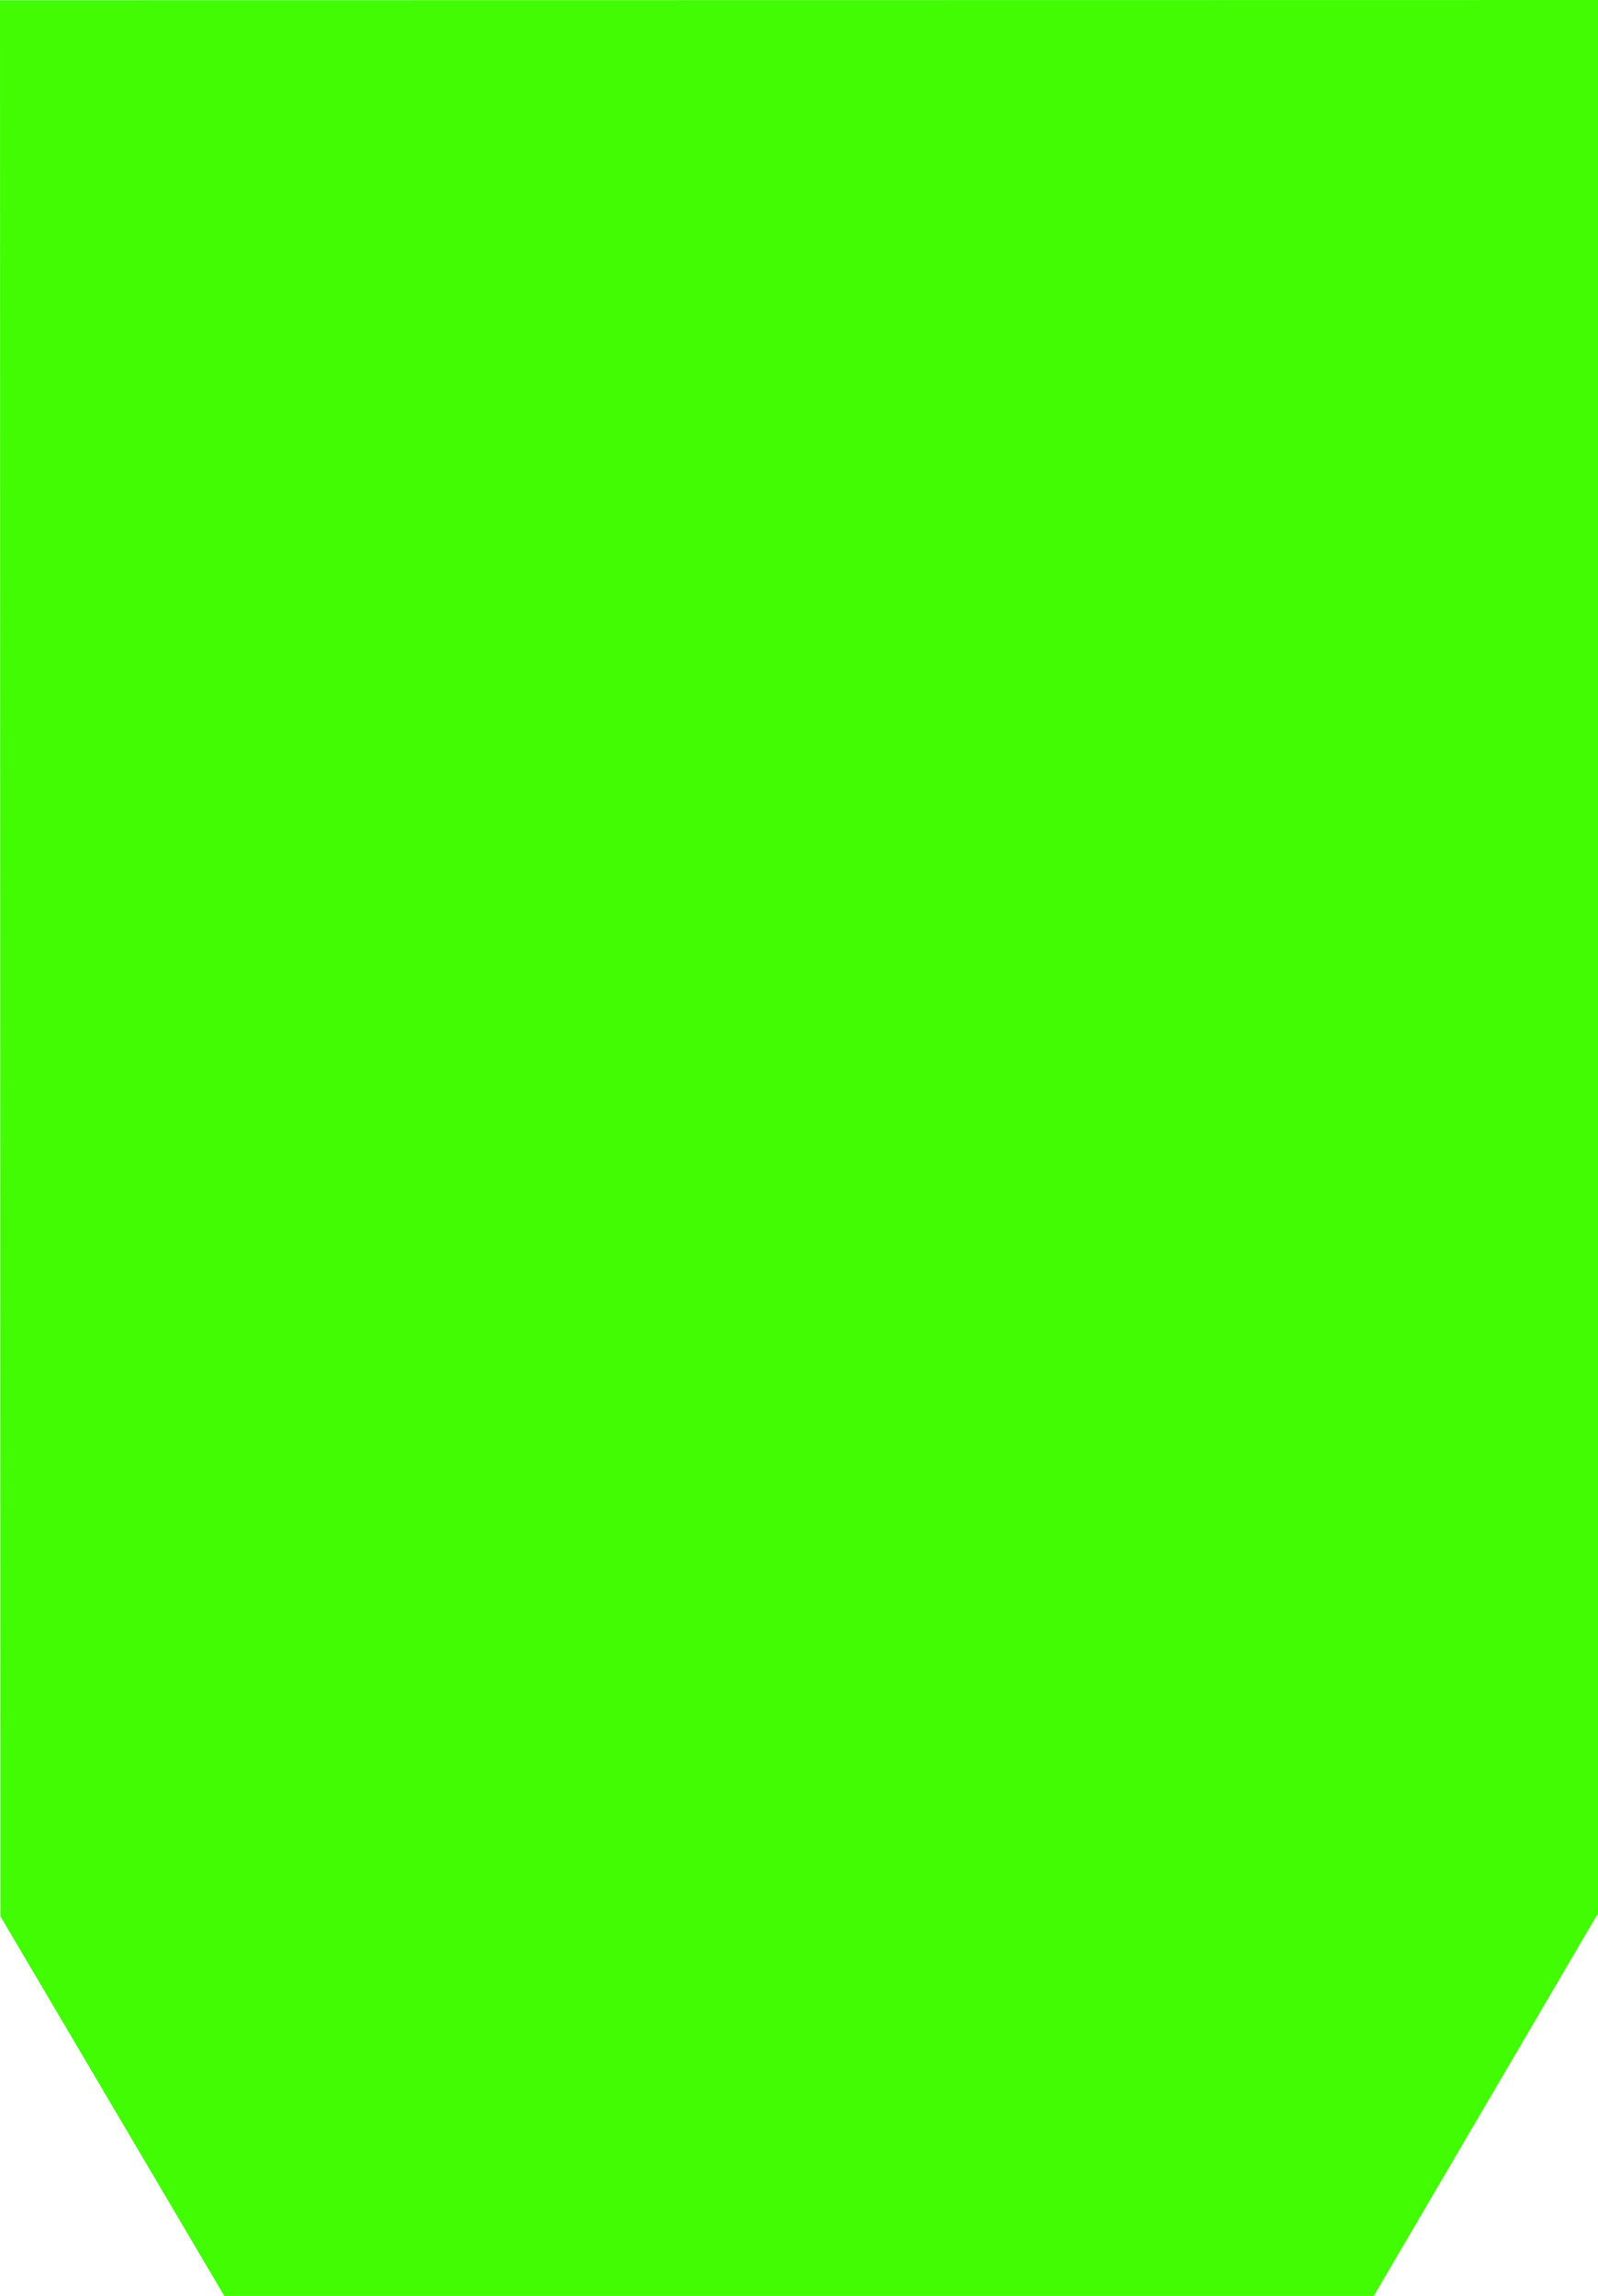 <?xml version="1.0" encoding="UTF-8" standalone="no"?>
<!-- Created with Inkscape (http://www.inkscape.org/) -->

<svg
   width="12.534mm"
   height="17.998mm"
   viewBox="0 0 12.534 17.998"
   version="1.1"
   id="svg61089"
   inkscape:version="1.2.1 (9c6d41e410, 2022-07-14)"
   sodipodi:docname="key-10-highlight.svg"
   inkscape:export-filename="key-10-highlight.png"
   inkscape:export-xdpi="96"
   inkscape:export-ydpi="96"
   xmlns:inkscape="http://www.inkscape.org/namespaces/inkscape"
   xmlns:sodipodi="http://sodipodi.sourceforge.net/DTD/sodipodi-0.dtd"
   xmlns="http://www.w3.org/2000/svg"
   xmlns:svg="http://www.w3.org/2000/svg">
  <sodipodi:namedview
     id="namedview61091"
     pagecolor="#ffffff"
     bordercolor="#000000"
     borderopacity="0.25"
     inkscape:showpageshadow="false"
     inkscape:pageopacity="0.0"
     inkscape:pagecheckerboard="0"
     inkscape:deskcolor="#d1d1d1"
     inkscape:document-units="mm"
     showgrid="false"
     showborder="false"
     borderlayer="false"
     inkscape:zoom="0.74564394"
     inkscape:cx="-380.87884"
     inkscape:cy="307.11709"
     inkscape:window-width="960"
     inkscape:window-height="1017"
     inkscape:window-x="-8"
     inkscape:window-y="-8"
     inkscape:window-maximized="0"
     inkscape:current-layer="layer1" />
  <defs
     id="defs61086" />
  <g
     inkscape:label="Layer 1"
     inkscape:groupmode="layer"
     id="layer1"
     transform="translate(-133.184,-67.291)">
    <path
       style="fill:#41fc03;fill-opacity:1;stroke:#df5d5d;stroke-width:0;stroke-miterlimit:4;stroke-dasharray:none;stroke-opacity:0.604"
       d="m 133.184,67.293 12.534,-0.002 v 15 l -1.758,2.998 h -9.017 l -1.756,-2.976 z"
       id="path19842-7-3" />
  </g>
</svg>
